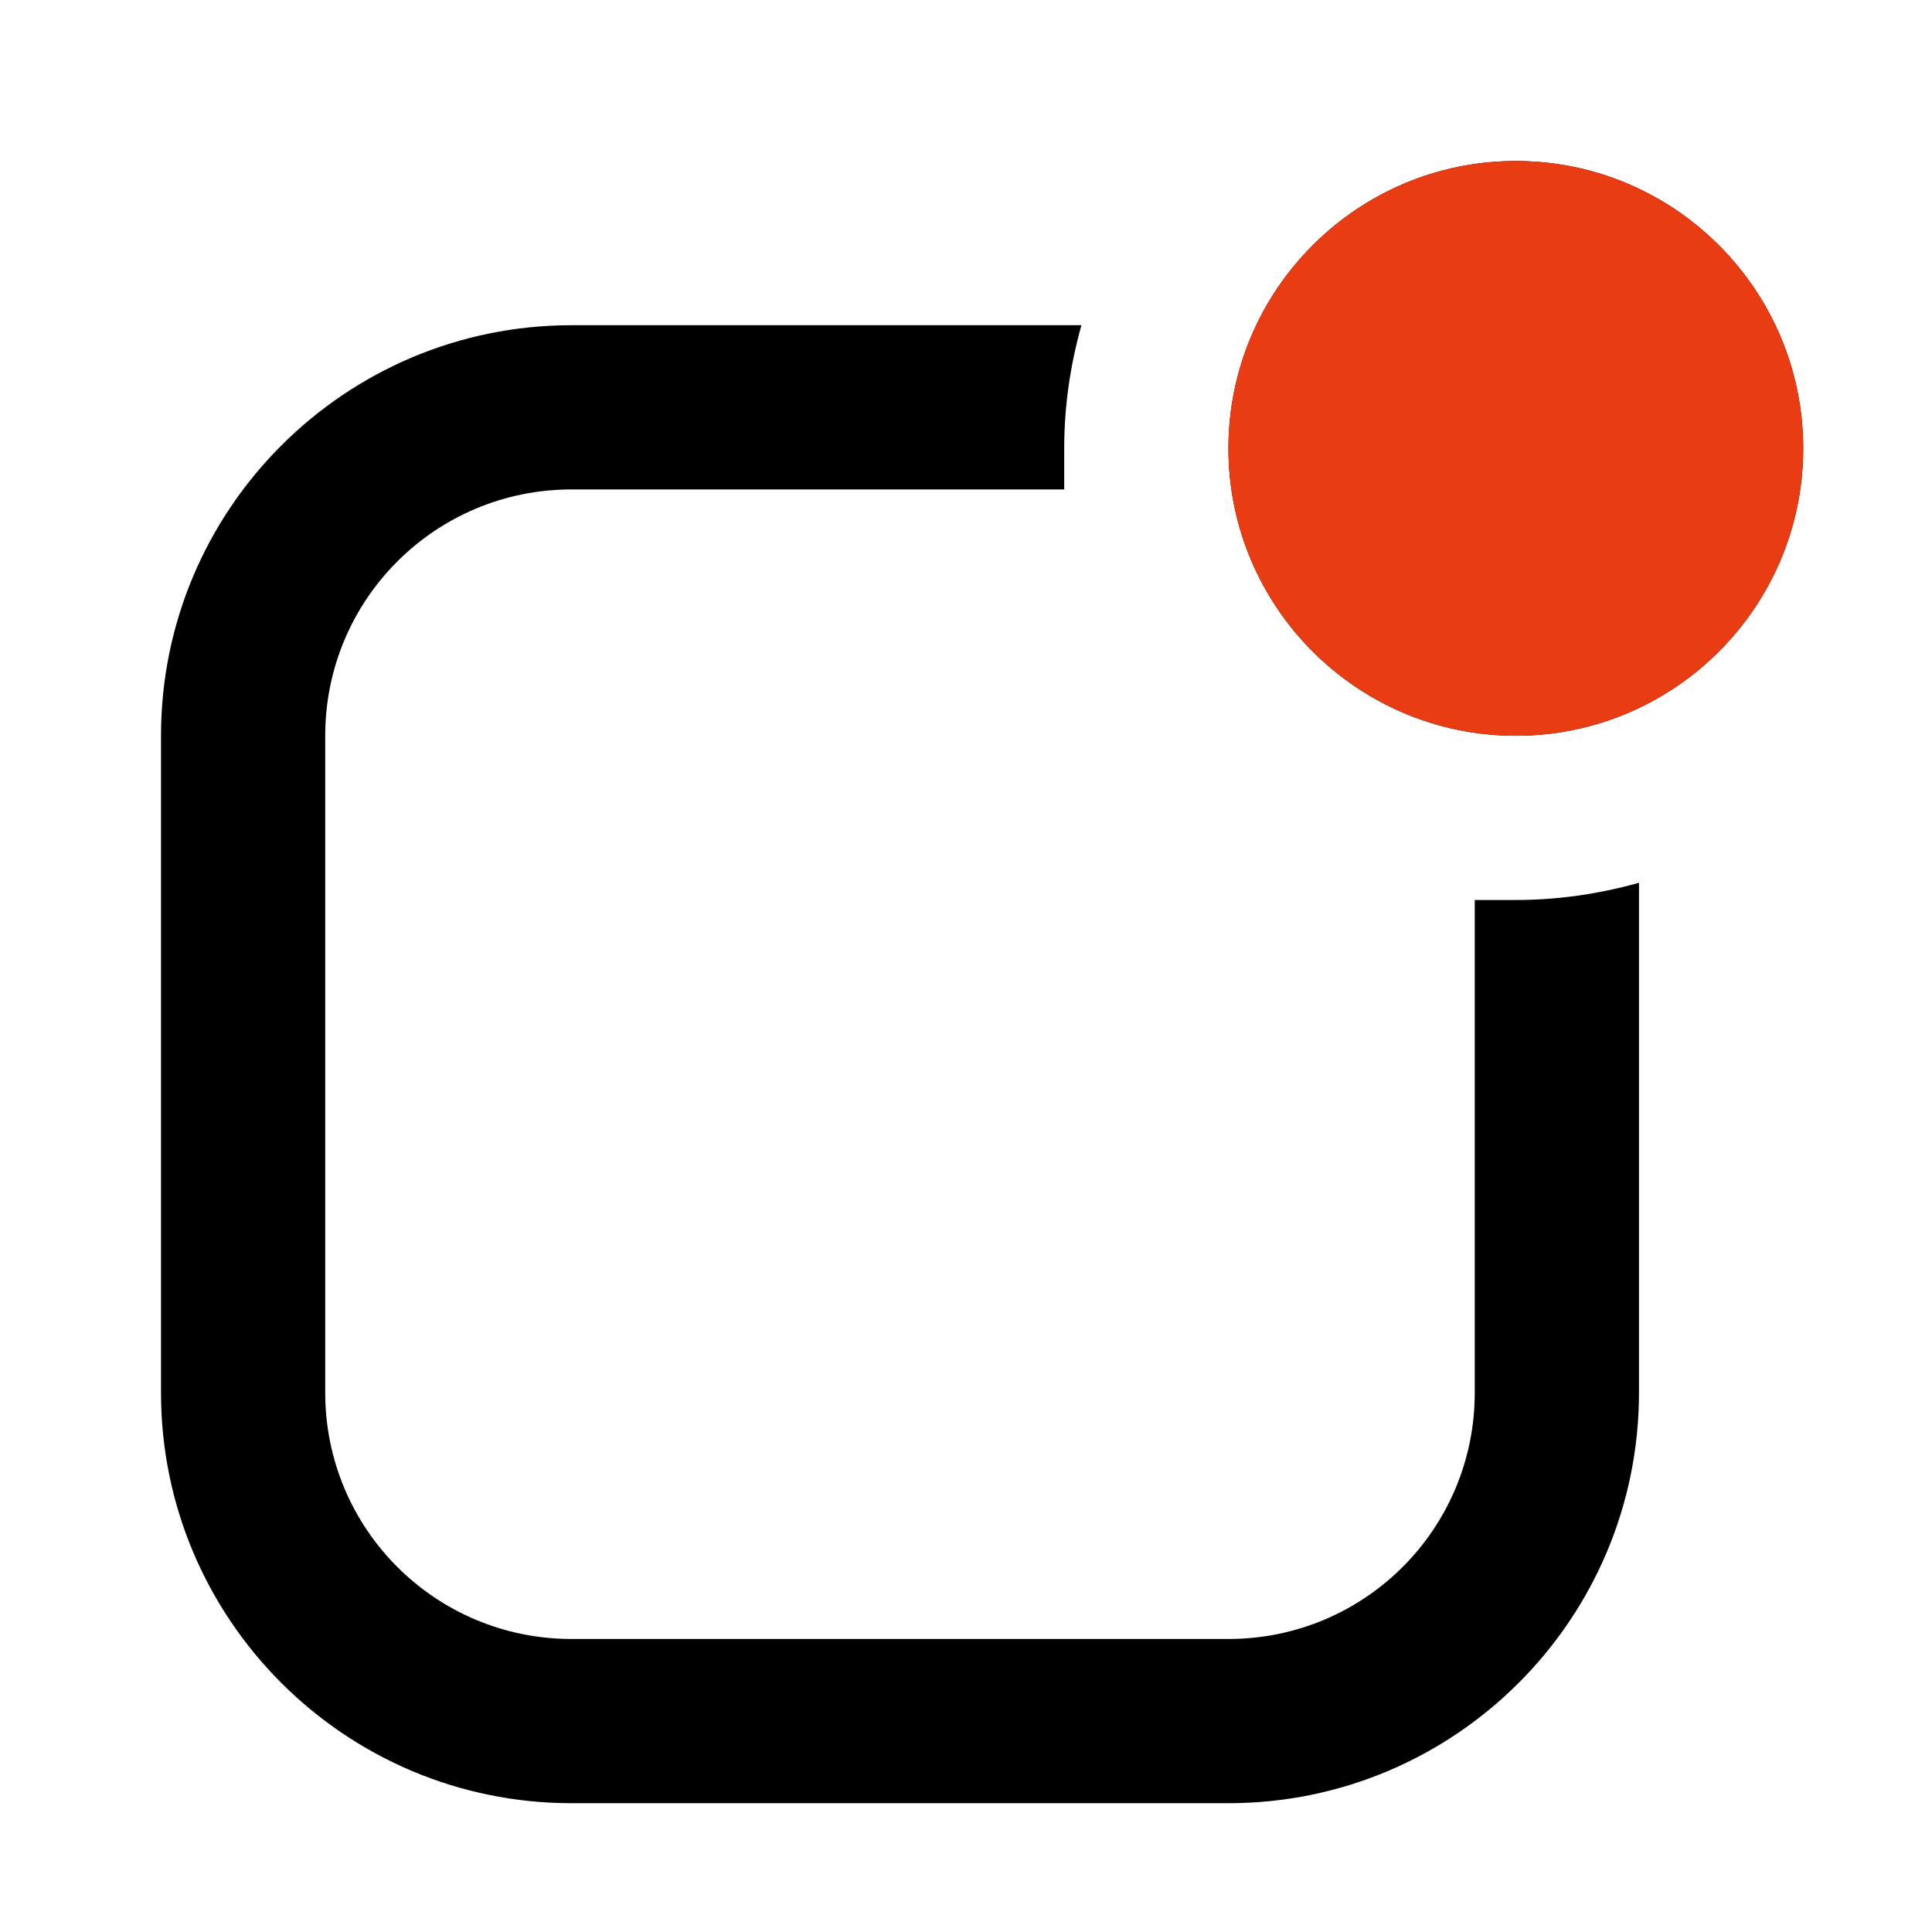 <svg width="24" height="24" viewBox="0 0 24 24" fill="none" xmlns="http://www.w3.org/2000/svg">
<path d="M18.83 9.14C20.799 9.14 22.4 7.539 22.4 5.57C22.4 3.601 20.799 2 18.83 2C16.861 2 15.26 3.601 15.26 5.57C15.26 7.539 16.861 9.14 18.83 9.14ZM20.36 17.3V10.966C19.85 11.109 19.34 11.18 18.83 11.18C18.657 11.18 18.493 11.18 18.32 11.18V17.3C18.32 18.993 16.953 20.36 15.26 20.36H7.1C5.407 20.36 4.04 18.993 4.04 17.3V9.14C4.04 7.447 5.407 6.08 7.1 6.08H13.22C13.22 5.917 13.22 5.743 13.22 5.57C13.22 5.06 13.291 4.55 13.434 4.04H7.1C4.285 4.04 2 6.325 2 9.14V17.3C2 20.115 4.285 22.4 7.1 22.4H15.26C18.075 22.4 20.36 20.115 20.36 17.3Z" fill="black"/>
<path d="M22.4 5.57C22.4 7.539 20.798 9.14 18.83 9.14C16.861 9.14 15.26 7.539 15.26 5.57C15.26 3.601 16.861 2 18.83 2C20.798 2 22.4 3.601 22.4 5.57Z" fill="#EA3C12"/>
</svg>
